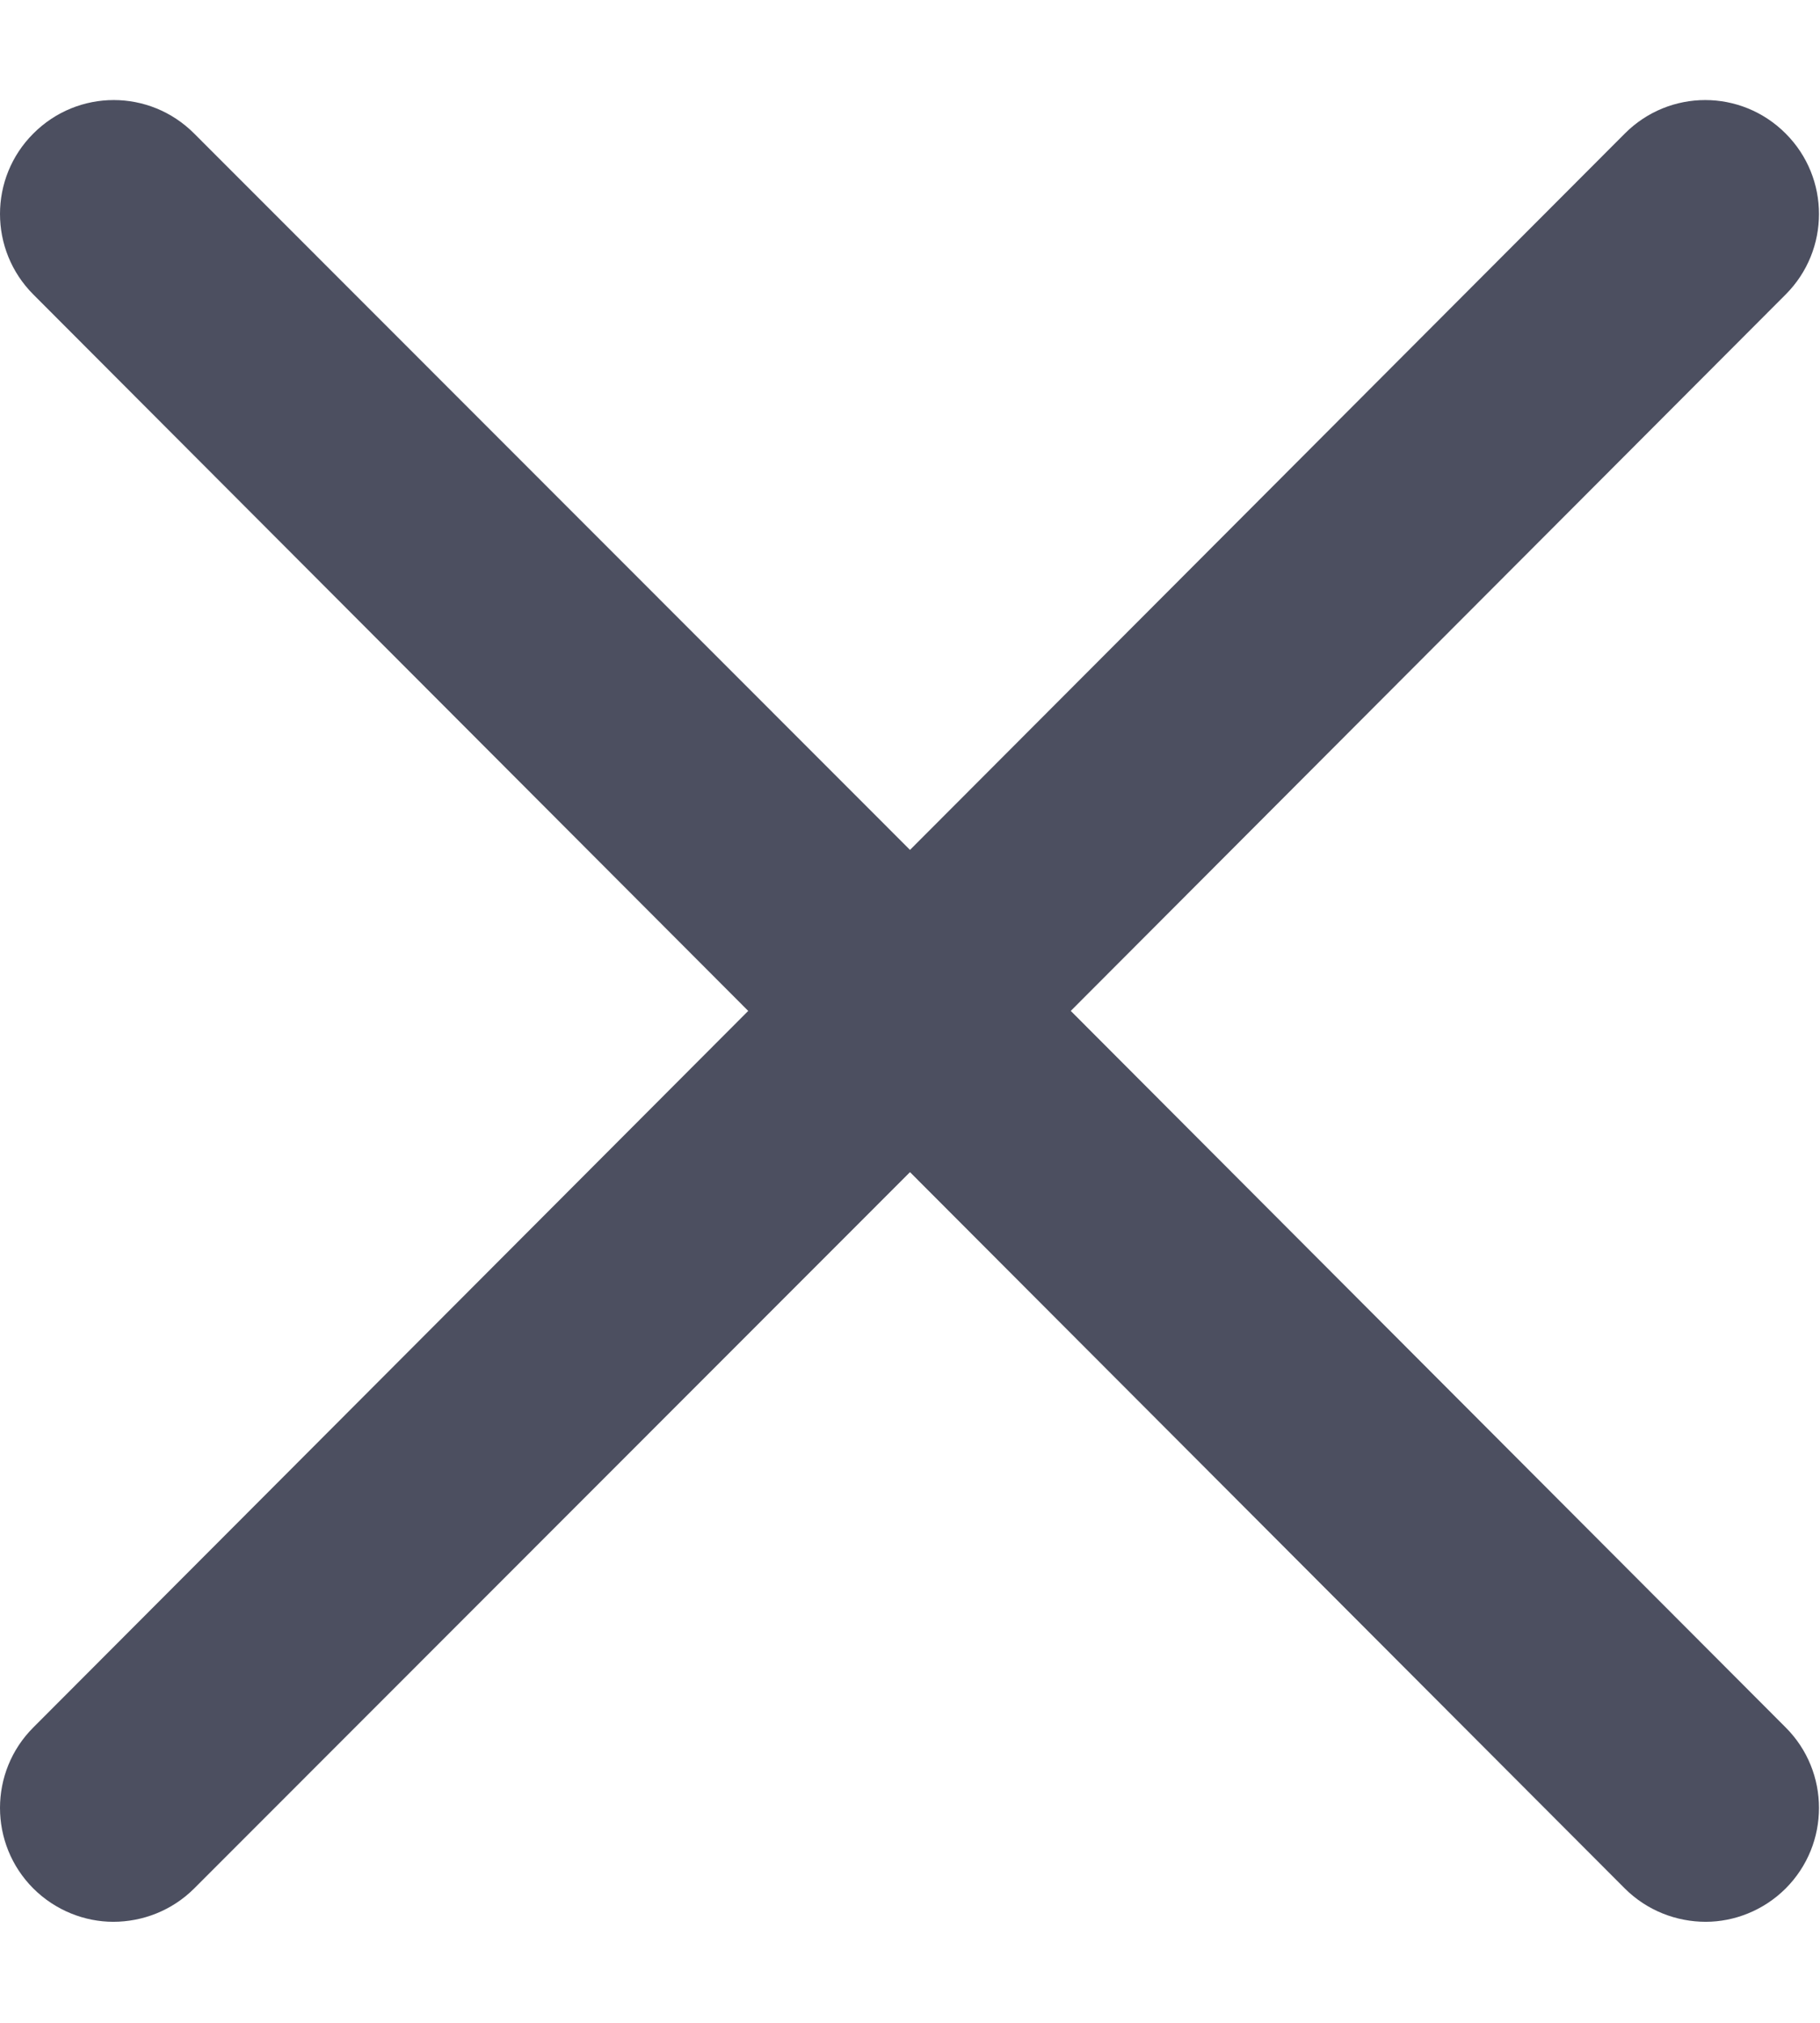 <svg id="SvgjsSvg1011" xmlns="http://www.w3.org/2000/svg" version="1.1" xmlns:xlink="http://www.w3.org/1999/xlink" xmlns:svgjs="http://svgjs.com/svgjs" width="18" height="20" viewBox="0 0 18 20"><title>cross</title><desc>Created with Avocode.</desc><defs id="SvgjsDefs1012"></defs><path id="SvgjsPath1013" d="M1145.59 215.995L1152.66 208.912C1153.1 208.472 1153.1 207.759 1152.66 207.32C1152.22 206.879 1151.51 206.879 1151.07 207.32L1144 214.403L1136.92 207.32C1136.48 206.879 1135.77 206.879 1135.33 207.32C1134.89 207.759 1134.89 208.472 1135.33 208.912L1142.4 215.995L1135.33 223.079C1134.89 223.518 1134.89 224.232 1135.33 224.672C1135.55 224.891 1135.84 225.001 1136.12 225.001C1136.41 225.001 1136.7 224.891 1136.92 224.672L1144 217.589L1151.07 224.672C1151.29 224.891 1151.58 225.001 1151.87 225.001C1152.15 225.001 1152.44 224.891 1152.66 224.672C1153.1 224.232 1153.1 223.518 1152.66 223.079Z " fill="#4c4f60" fill-opacity="1" transform="matrix(1,0,0,1,-1135,-206)"></path></svg>